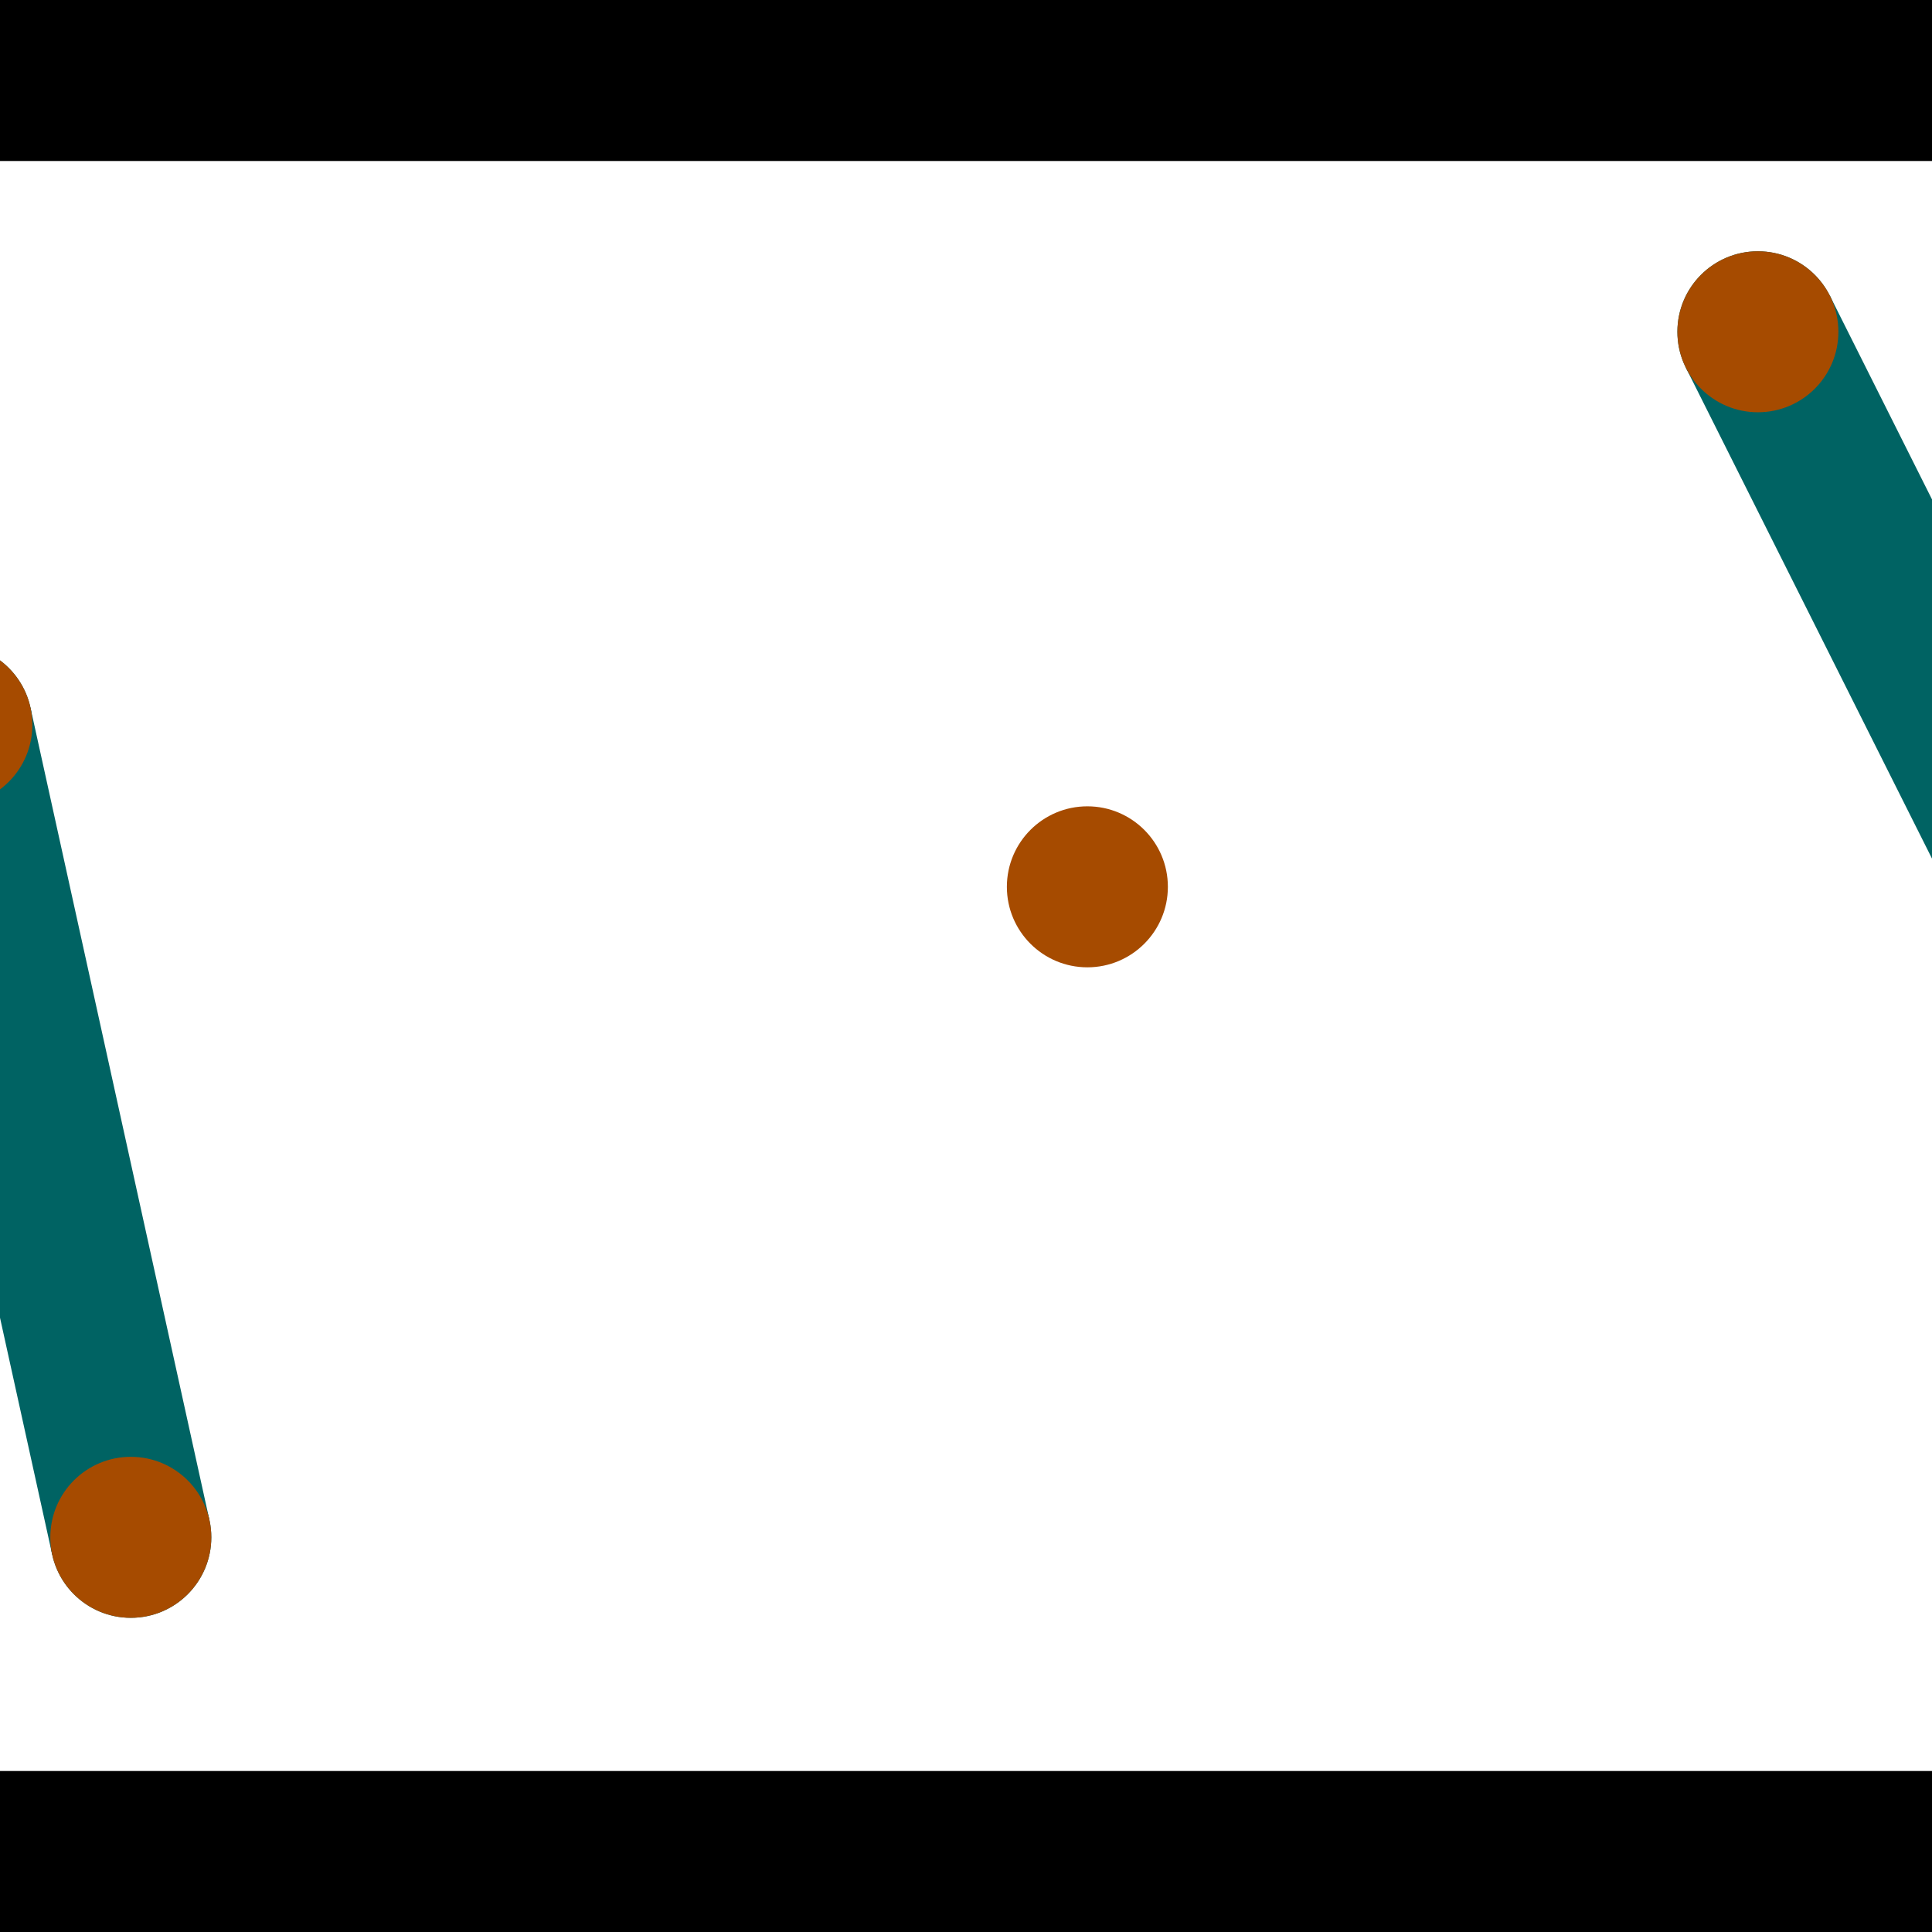<?xml version="1.0" encoding="utf-8"?> <!-- Generator: Adobe Illustrator 13.0.0, SVG Export Plug-In . SVG Version: 6.00 Build 14948)  --> <svg version="1.2" baseProfile="tiny" id="Layer_1" xmlns="http://www.w3.org/2000/svg" xmlns:xlink="http://www.w3.org/1999/xlink" x="0px" y="0px" width="512px" height="512px" viewBox="0 0 512 512" xml:space="preserve">
<rect x="0" y="0" width="512" height="512" fill="#333333" stroke="none"/>
<polygon points="0,0 512,0 512,512 0,512" style="fill:#ffffff; stroke:#000000;stroke-width:0"/>
<polygon points="-33.595,196.69 8.073,187.512 55.501,402.816 13.833,411.994" style="fill:#006363; stroke:#000000;stroke-width:0"/>
<circle fill="#006363" stroke="#006363" stroke-width="0" cx="-12.761" cy="192.101" r="21.333"/>
<circle fill="#006363" stroke="#006363" stroke-width="0" cx="34.667" cy="407.405" r="21.333"/>
<polygon points="446.79,97.485 484.931,78.361 580.689,269.339 542.549,288.463" style="fill:#006363; stroke:#000000;stroke-width:0"/>
<circle fill="#006363" stroke="#006363" stroke-width="0" cx="465.86" cy="87.923" r="21.333"/>
<circle fill="#006363" stroke="#006363" stroke-width="0" cx="561.619" cy="278.901" r="21.333"/>
<polygon points="1256,469.333 256,1469.33 -744,469.333" style="fill:#000000; stroke:#000000;stroke-width:0"/>
<polygon points="-744,42.667 256,-957.333 1256,42.667" style="fill:#000000; stroke:#000000;stroke-width:0"/>
<circle fill="#a64b00" stroke="#a64b00" stroke-width="0" cx="-12.761" cy="192.101" r="21.333"/>
<circle fill="#a64b00" stroke="#a64b00" stroke-width="0" cx="34.667" cy="407.405" r="21.333"/>
<circle fill="#a64b00" stroke="#a64b00" stroke-width="0" cx="465.86" cy="87.923" r="21.333"/>
<circle fill="#a64b00" stroke="#a64b00" stroke-width="0" cx="561.619" cy="278.901" r="21.333"/>
<circle fill="#a64b00" stroke="#a64b00" stroke-width="0" cx="288.165" cy="235.017" r="21.333"/>
</svg>
